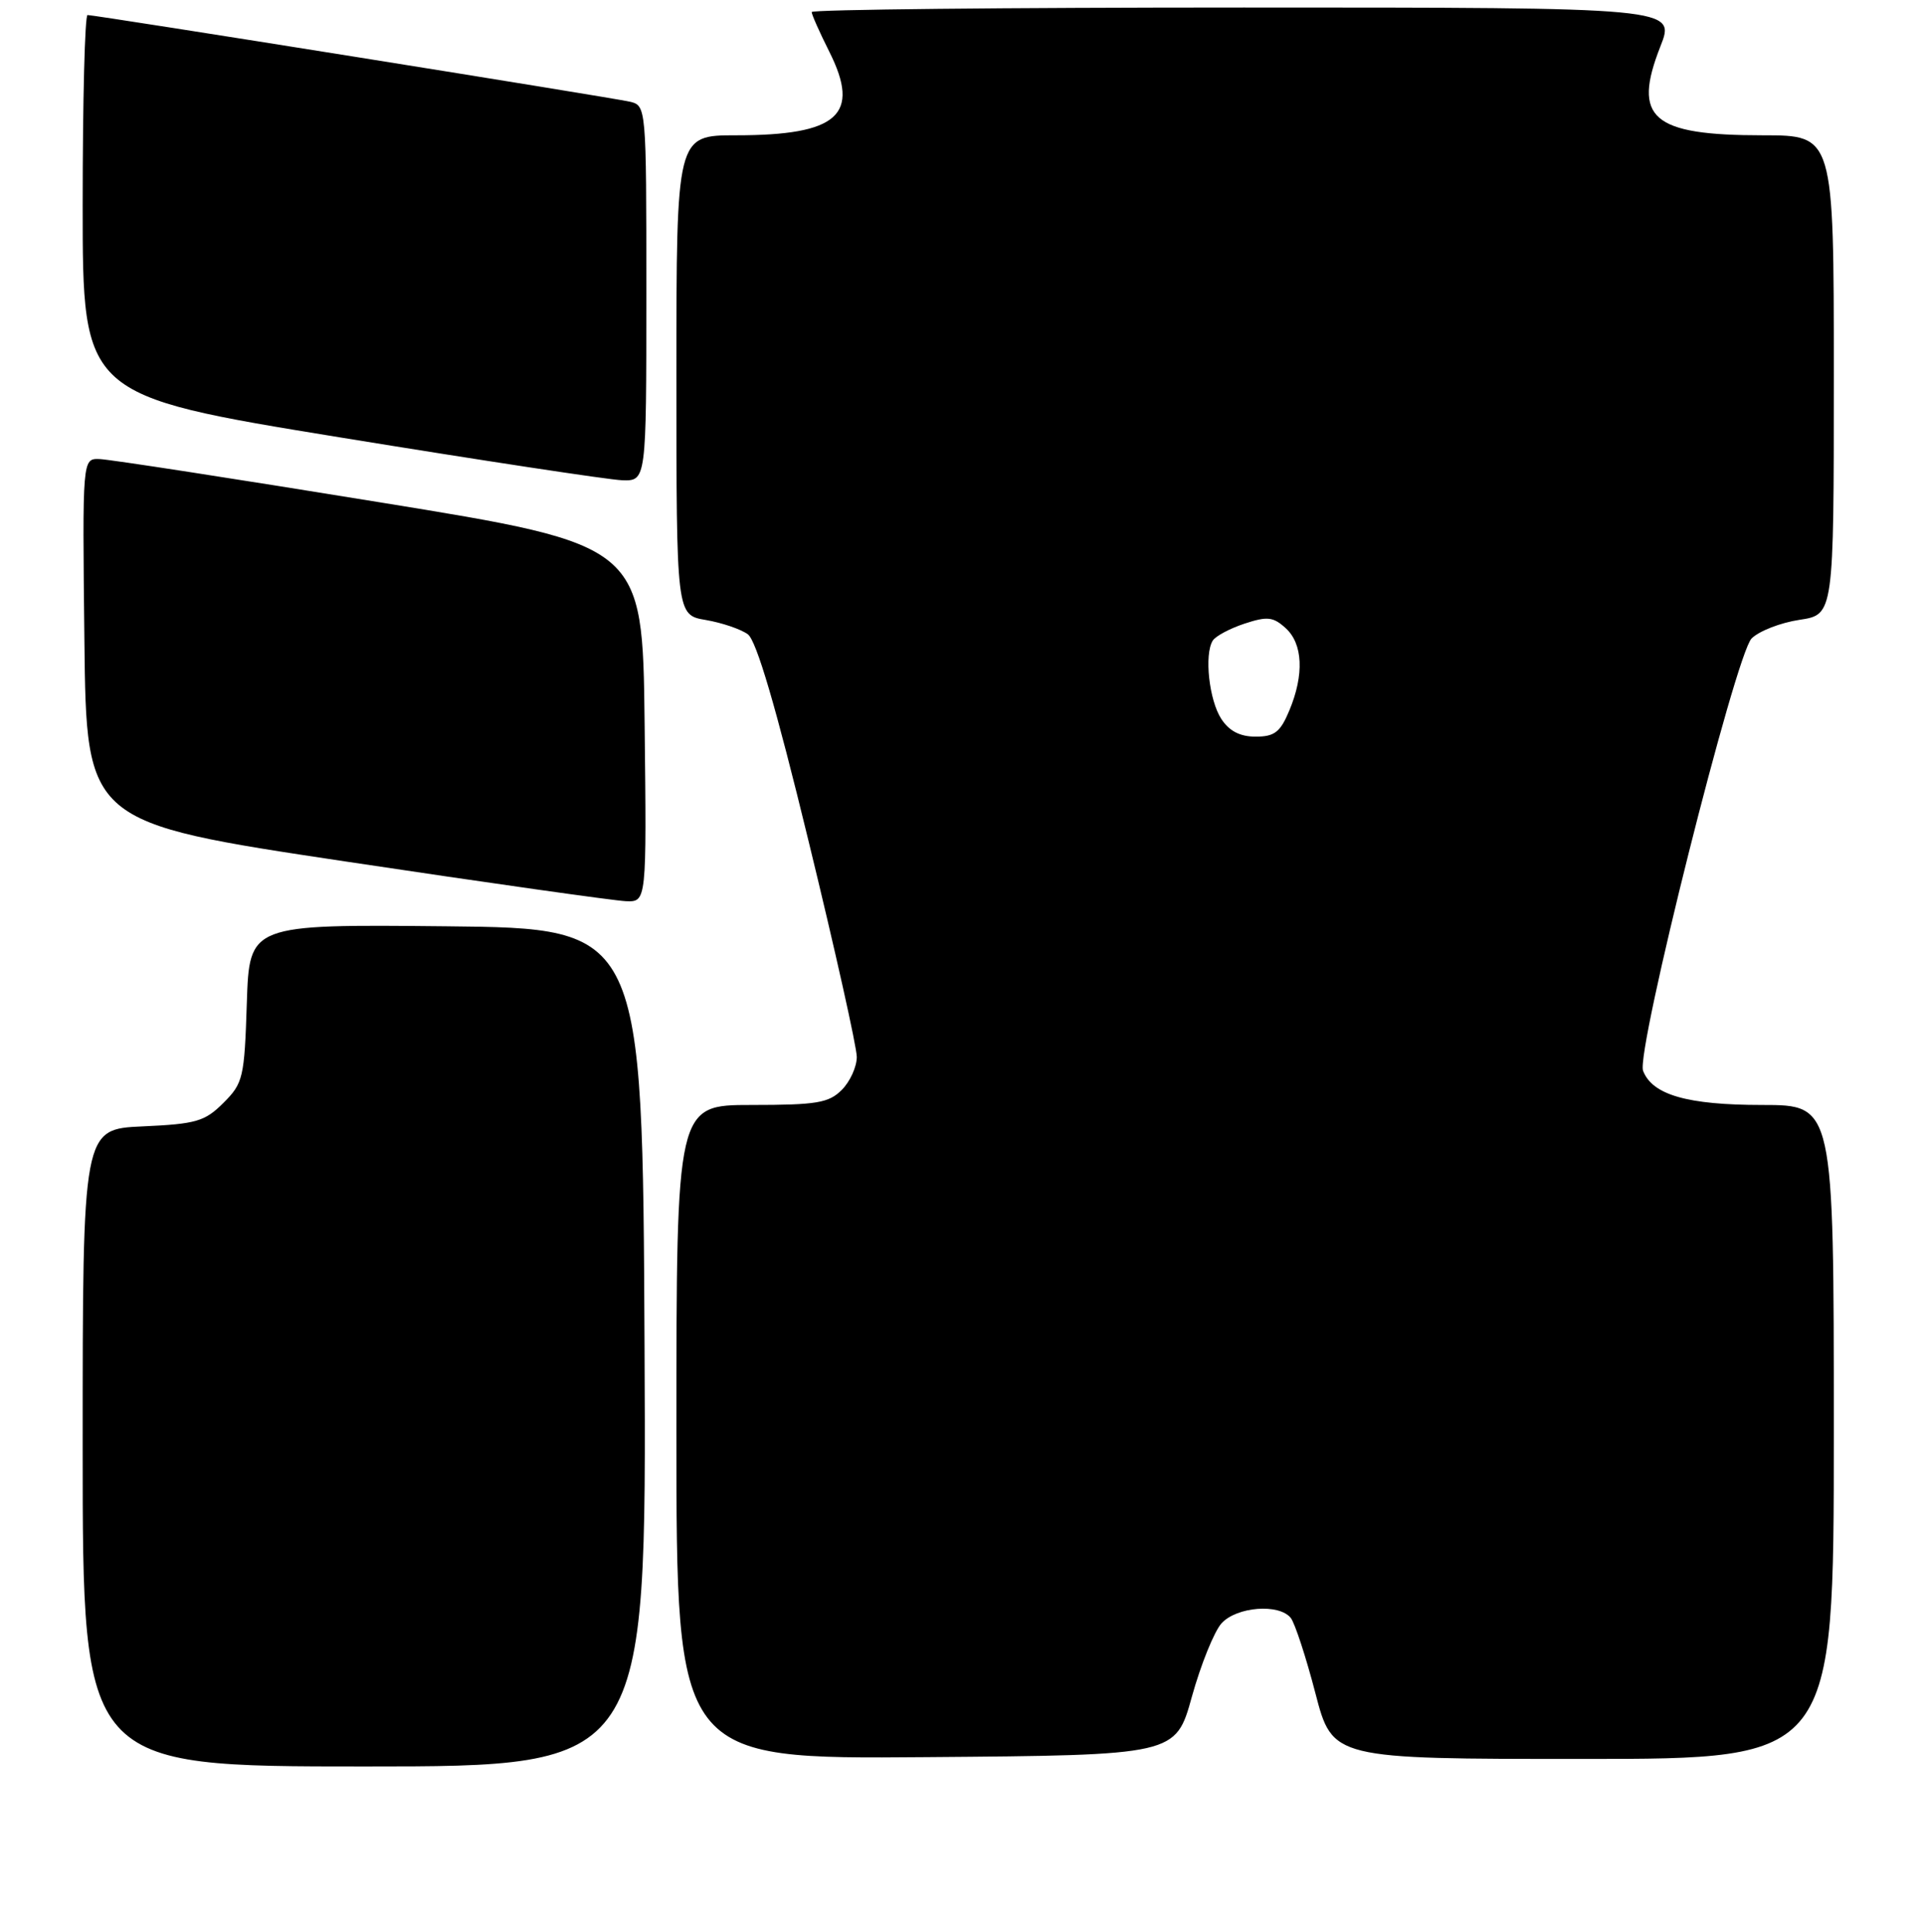 <?xml version="1.0" encoding="UTF-8" standalone="no"?>
<!DOCTYPE svg PUBLIC "-//W3C//DTD SVG 1.1//EN" "http://www.w3.org/Graphics/SVG/1.1/DTD/svg11.dtd" >
<svg xmlns="http://www.w3.org/2000/svg" xmlns:xlink="http://www.w3.org/1999/xlink" version="1.1" viewBox="0 0 256 257">
 <g >
 <path fill="currentColor"
d=" M 85.76 179.25 C 85.50 123.50 85.50 123.50 59.34 123.23 C 33.18 122.97 33.18 122.97 32.84 133.46 C 32.52 143.38 32.35 144.11 29.73 146.72 C 27.26 149.19 26.12 149.53 18.98 149.85 C 11.00 150.21 11.00 150.21 11.00 192.61 C 11.00 235.00 11.00 235.00 48.51 235.00 C 86.02 235.00 86.02 235.00 85.76 179.25 Z  M 158.59 225.71 C 159.78 221.43 161.56 217.04 162.53 215.96 C 164.55 213.74 170.20 213.30 171.75 215.25 C 172.29 215.94 173.77 220.44 175.02 225.25 C 177.30 234.00 177.30 234.00 210.65 234.00 C 244.00 234.00 244.00 234.00 244.00 190.50 C 244.00 147.00 244.00 147.00 234.45 147.00 C 224.52 147.00 219.85 145.66 218.62 142.45 C 217.65 139.92 230.92 87.08 233.06 84.94 C 234.05 83.95 236.91 82.84 239.43 82.46 C 244.00 81.77 244.00 81.77 244.00 49.89 C 244.00 18.00 244.00 18.00 234.55 18.00 C 219.78 18.00 217.17 15.73 220.92 6.19 C 222.97 1.00 222.97 1.00 165.49 1.00 C 133.87 1.00 108.00 1.27 108.00 1.60 C 108.00 1.94 109.06 4.32 110.35 6.89 C 114.56 15.28 111.52 18.00 97.93 18.00 C 90.00 18.00 90.00 18.00 90.00 49.91 C 90.00 81.82 90.00 81.82 93.91 82.48 C 96.06 82.85 98.57 83.70 99.50 84.38 C 100.65 85.22 103.23 93.99 107.59 111.92 C 111.12 126.39 114.00 139.30 114.00 140.61 C 114.00 141.93 113.10 143.90 112.00 145.00 C 110.27 146.73 108.67 147.00 100.00 147.00 C 90.00 147.00 90.00 147.00 90.00 190.51 C 90.00 234.03 90.00 234.03 123.22 233.76 C 156.43 233.50 156.43 233.50 158.59 225.71 Z  M 85.77 96.25 C 85.50 72.50 85.50 72.50 50.50 66.82 C 31.25 63.69 14.48 61.10 13.23 61.07 C 10.96 61.00 10.96 61.00 11.23 85.22 C 11.50 109.43 11.50 109.43 46.00 114.61 C 64.97 117.46 81.75 119.83 83.27 119.89 C 86.04 120.00 86.04 120.00 85.77 96.25 Z  M 86.00 39.02 C 86.00 14.04 86.00 14.04 83.75 13.52 C 81.34 12.96 12.73 2.00 11.65 2.00 C 11.29 2.00 11.00 13.39 11.00 27.31 C 11.00 52.61 11.00 52.61 45.25 58.19 C 64.09 61.26 80.96 63.82 82.75 63.89 C 86.00 64.00 86.00 64.00 86.00 39.02 Z  M 162.50 95.64 C 160.88 93.16 160.21 87.09 161.36 85.23 C 161.73 84.63 163.62 83.62 165.58 82.97 C 168.62 81.97 169.40 82.05 171.06 83.56 C 173.36 85.64 173.55 89.75 171.55 94.53 C 170.35 97.41 169.58 98.00 167.07 98.00 C 164.99 98.00 163.56 97.26 162.50 95.64 Z "/>
</g>
</svg>